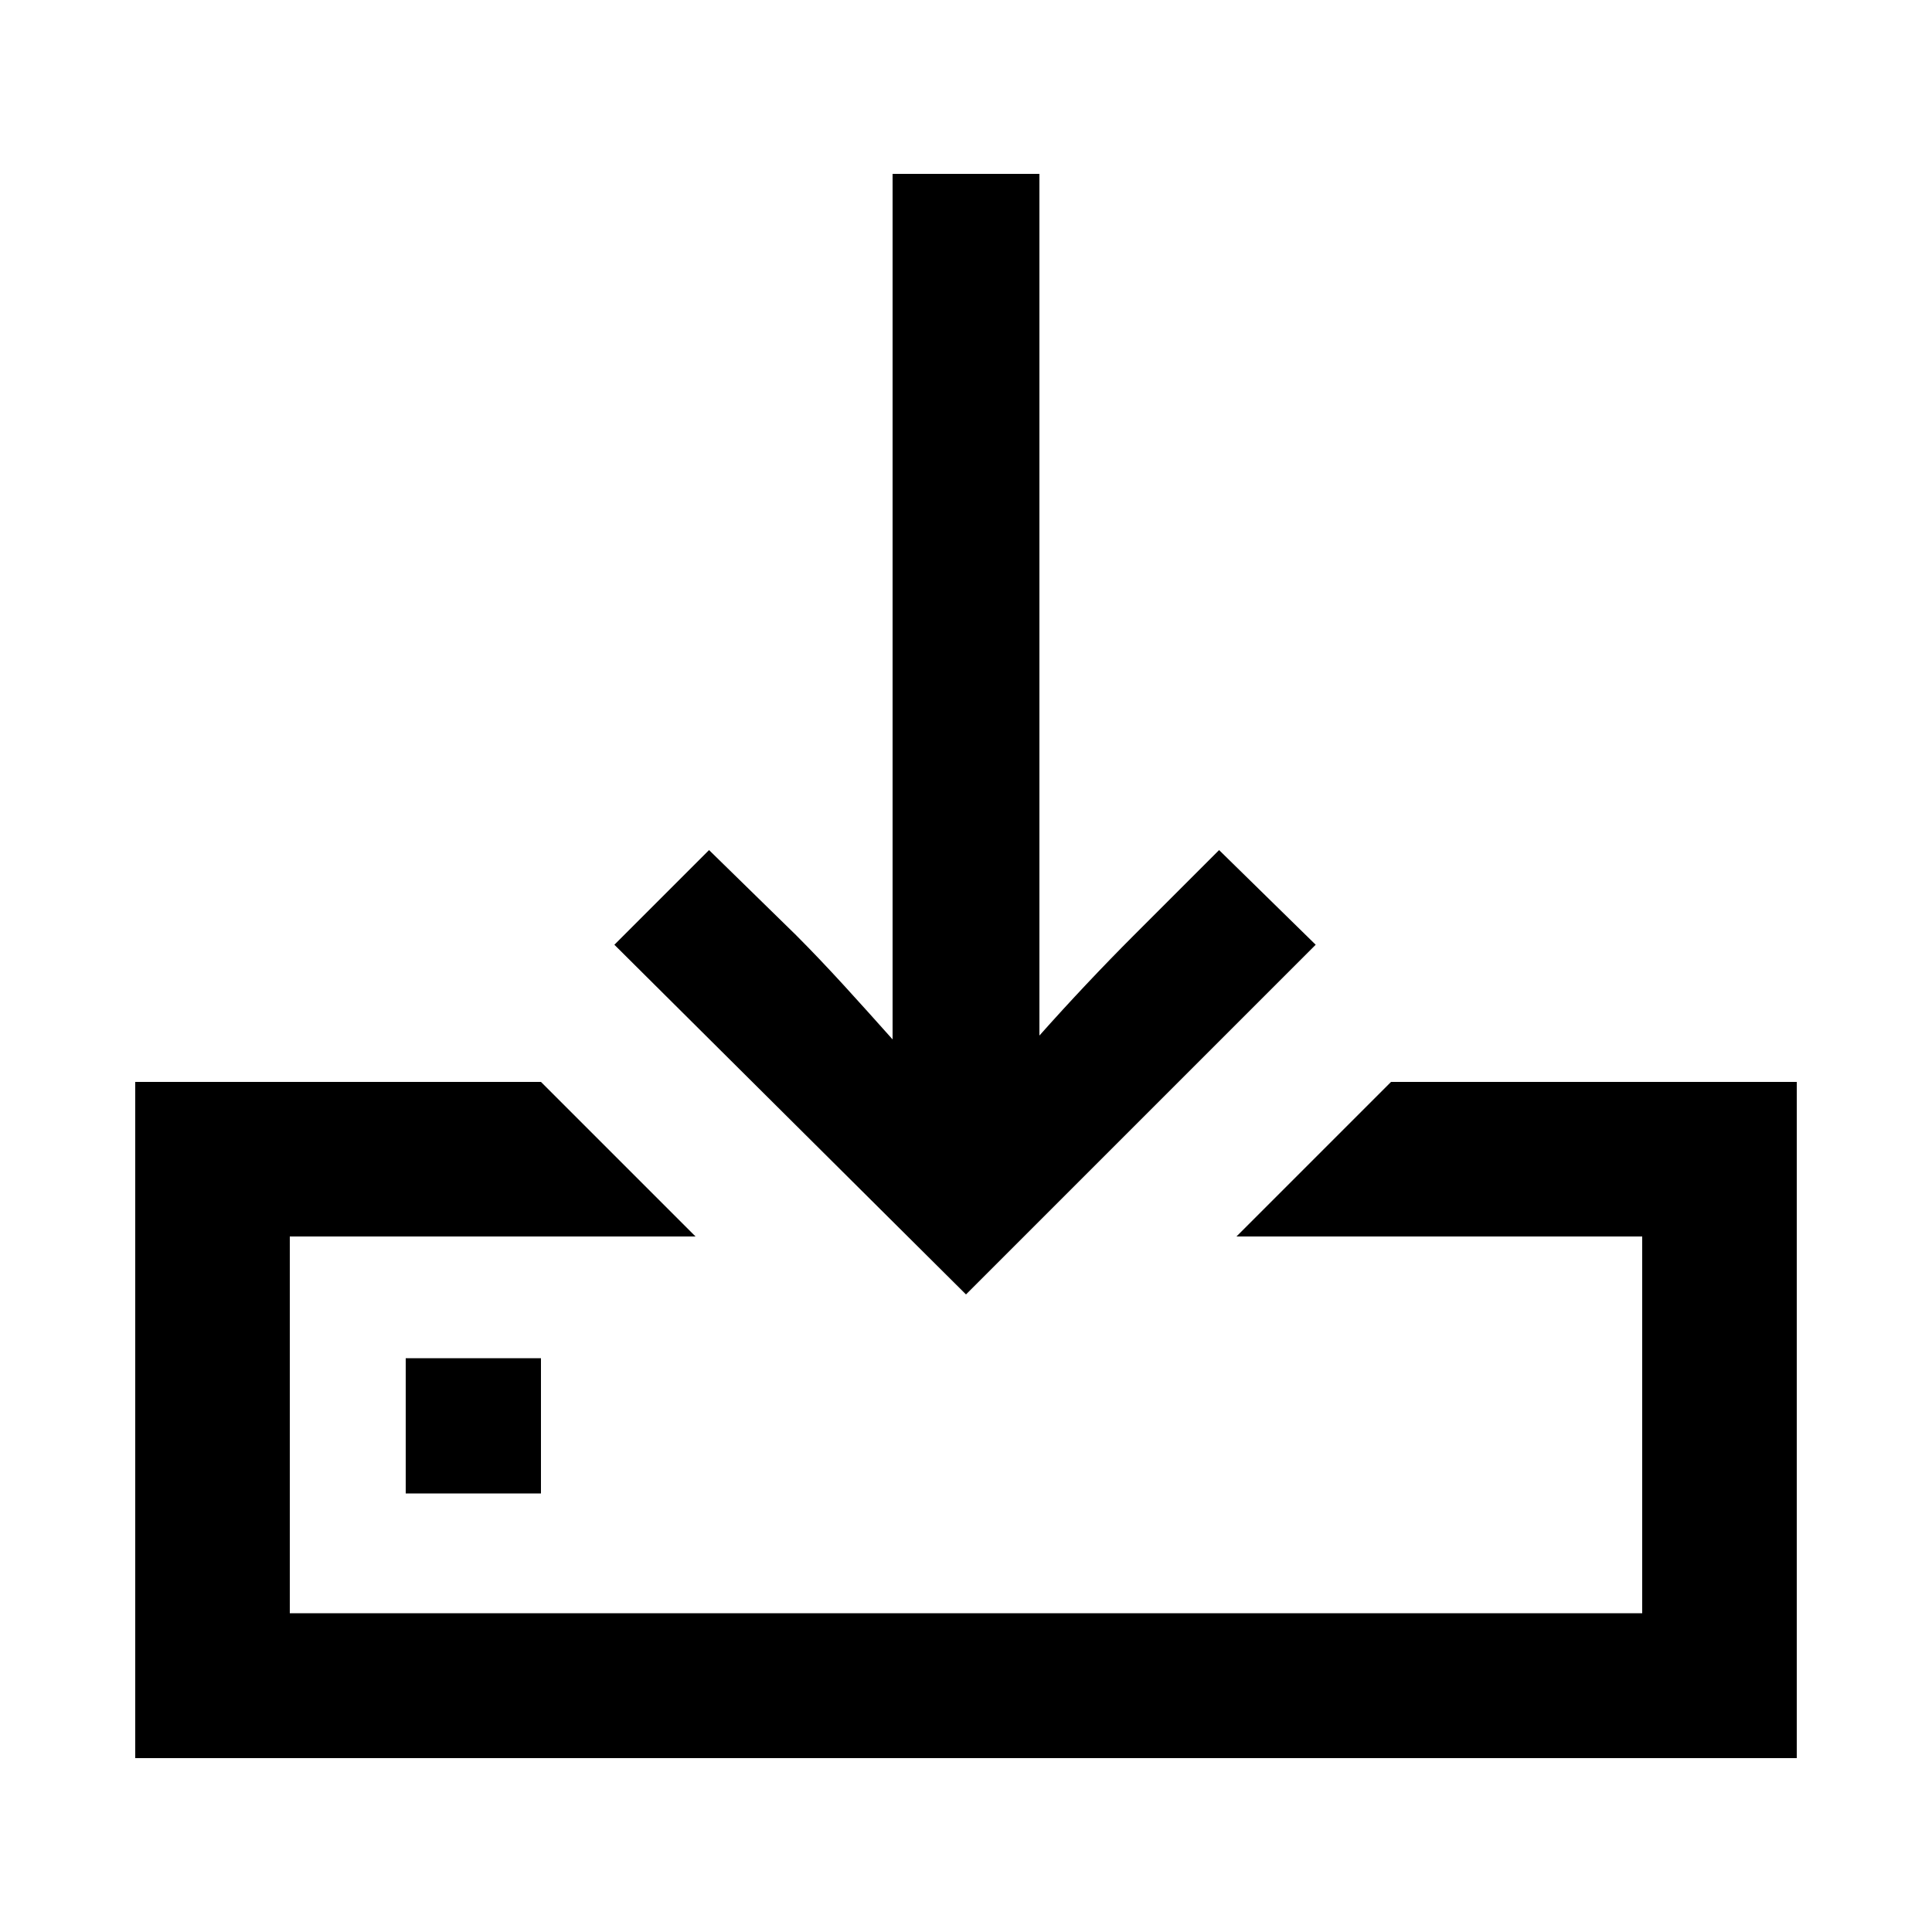 <svg width="24" height="24" viewBox="0 0 24 24" fill="none" xmlns="http://www.w3.org/2000/svg">
<path d="M1.68 21.84H22.32V13.44H17.28L15.36 15.36H20.4V20.04H3.6V15.36H8.64L6.72 13.44H1.68V21.84ZM5.04 18.552H6.72V16.872H5.04V18.552ZM7.632 11.736L12 16.08L16.344 11.736L15.144 10.56L14.088 11.616C13.704 12 13.296 12.432 12.912 12.864V2.16H11.088V12.912C10.68 12.456 10.296 12.024 9.888 11.616L8.808 10.56L7.632 11.736Z" fill="black"/>
</svg>
